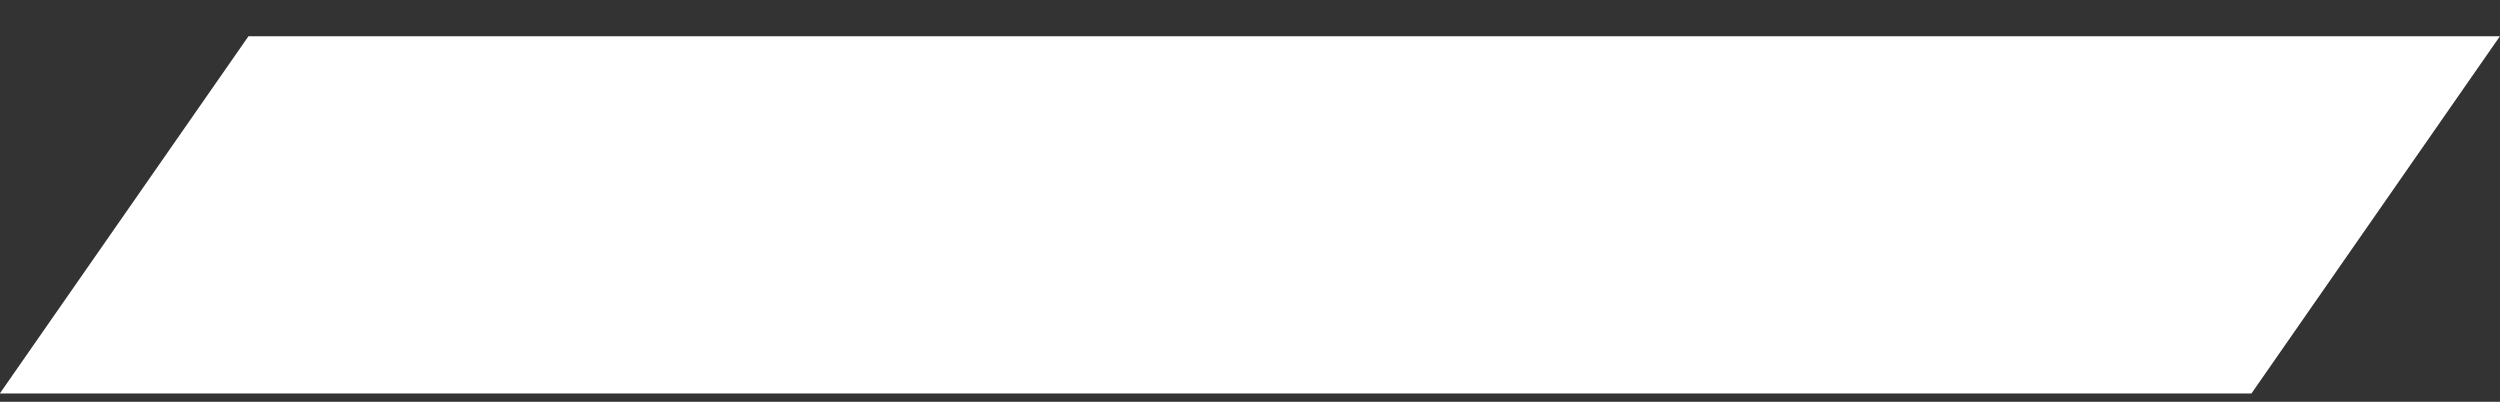 <svg width="56" height="9" viewBox="0 0 56 9" fill="none" xmlns="http://www.w3.org/2000/svg">
<rect x="0" y="0" width="56" height="9" fill="#333333" stroke="none"/>
<path id="Rectangle 4562" d="M5.565 0.813H55.997L50.433 8.813H-0.003L5.565 0.813Z" fill="white"/>
</svg>
